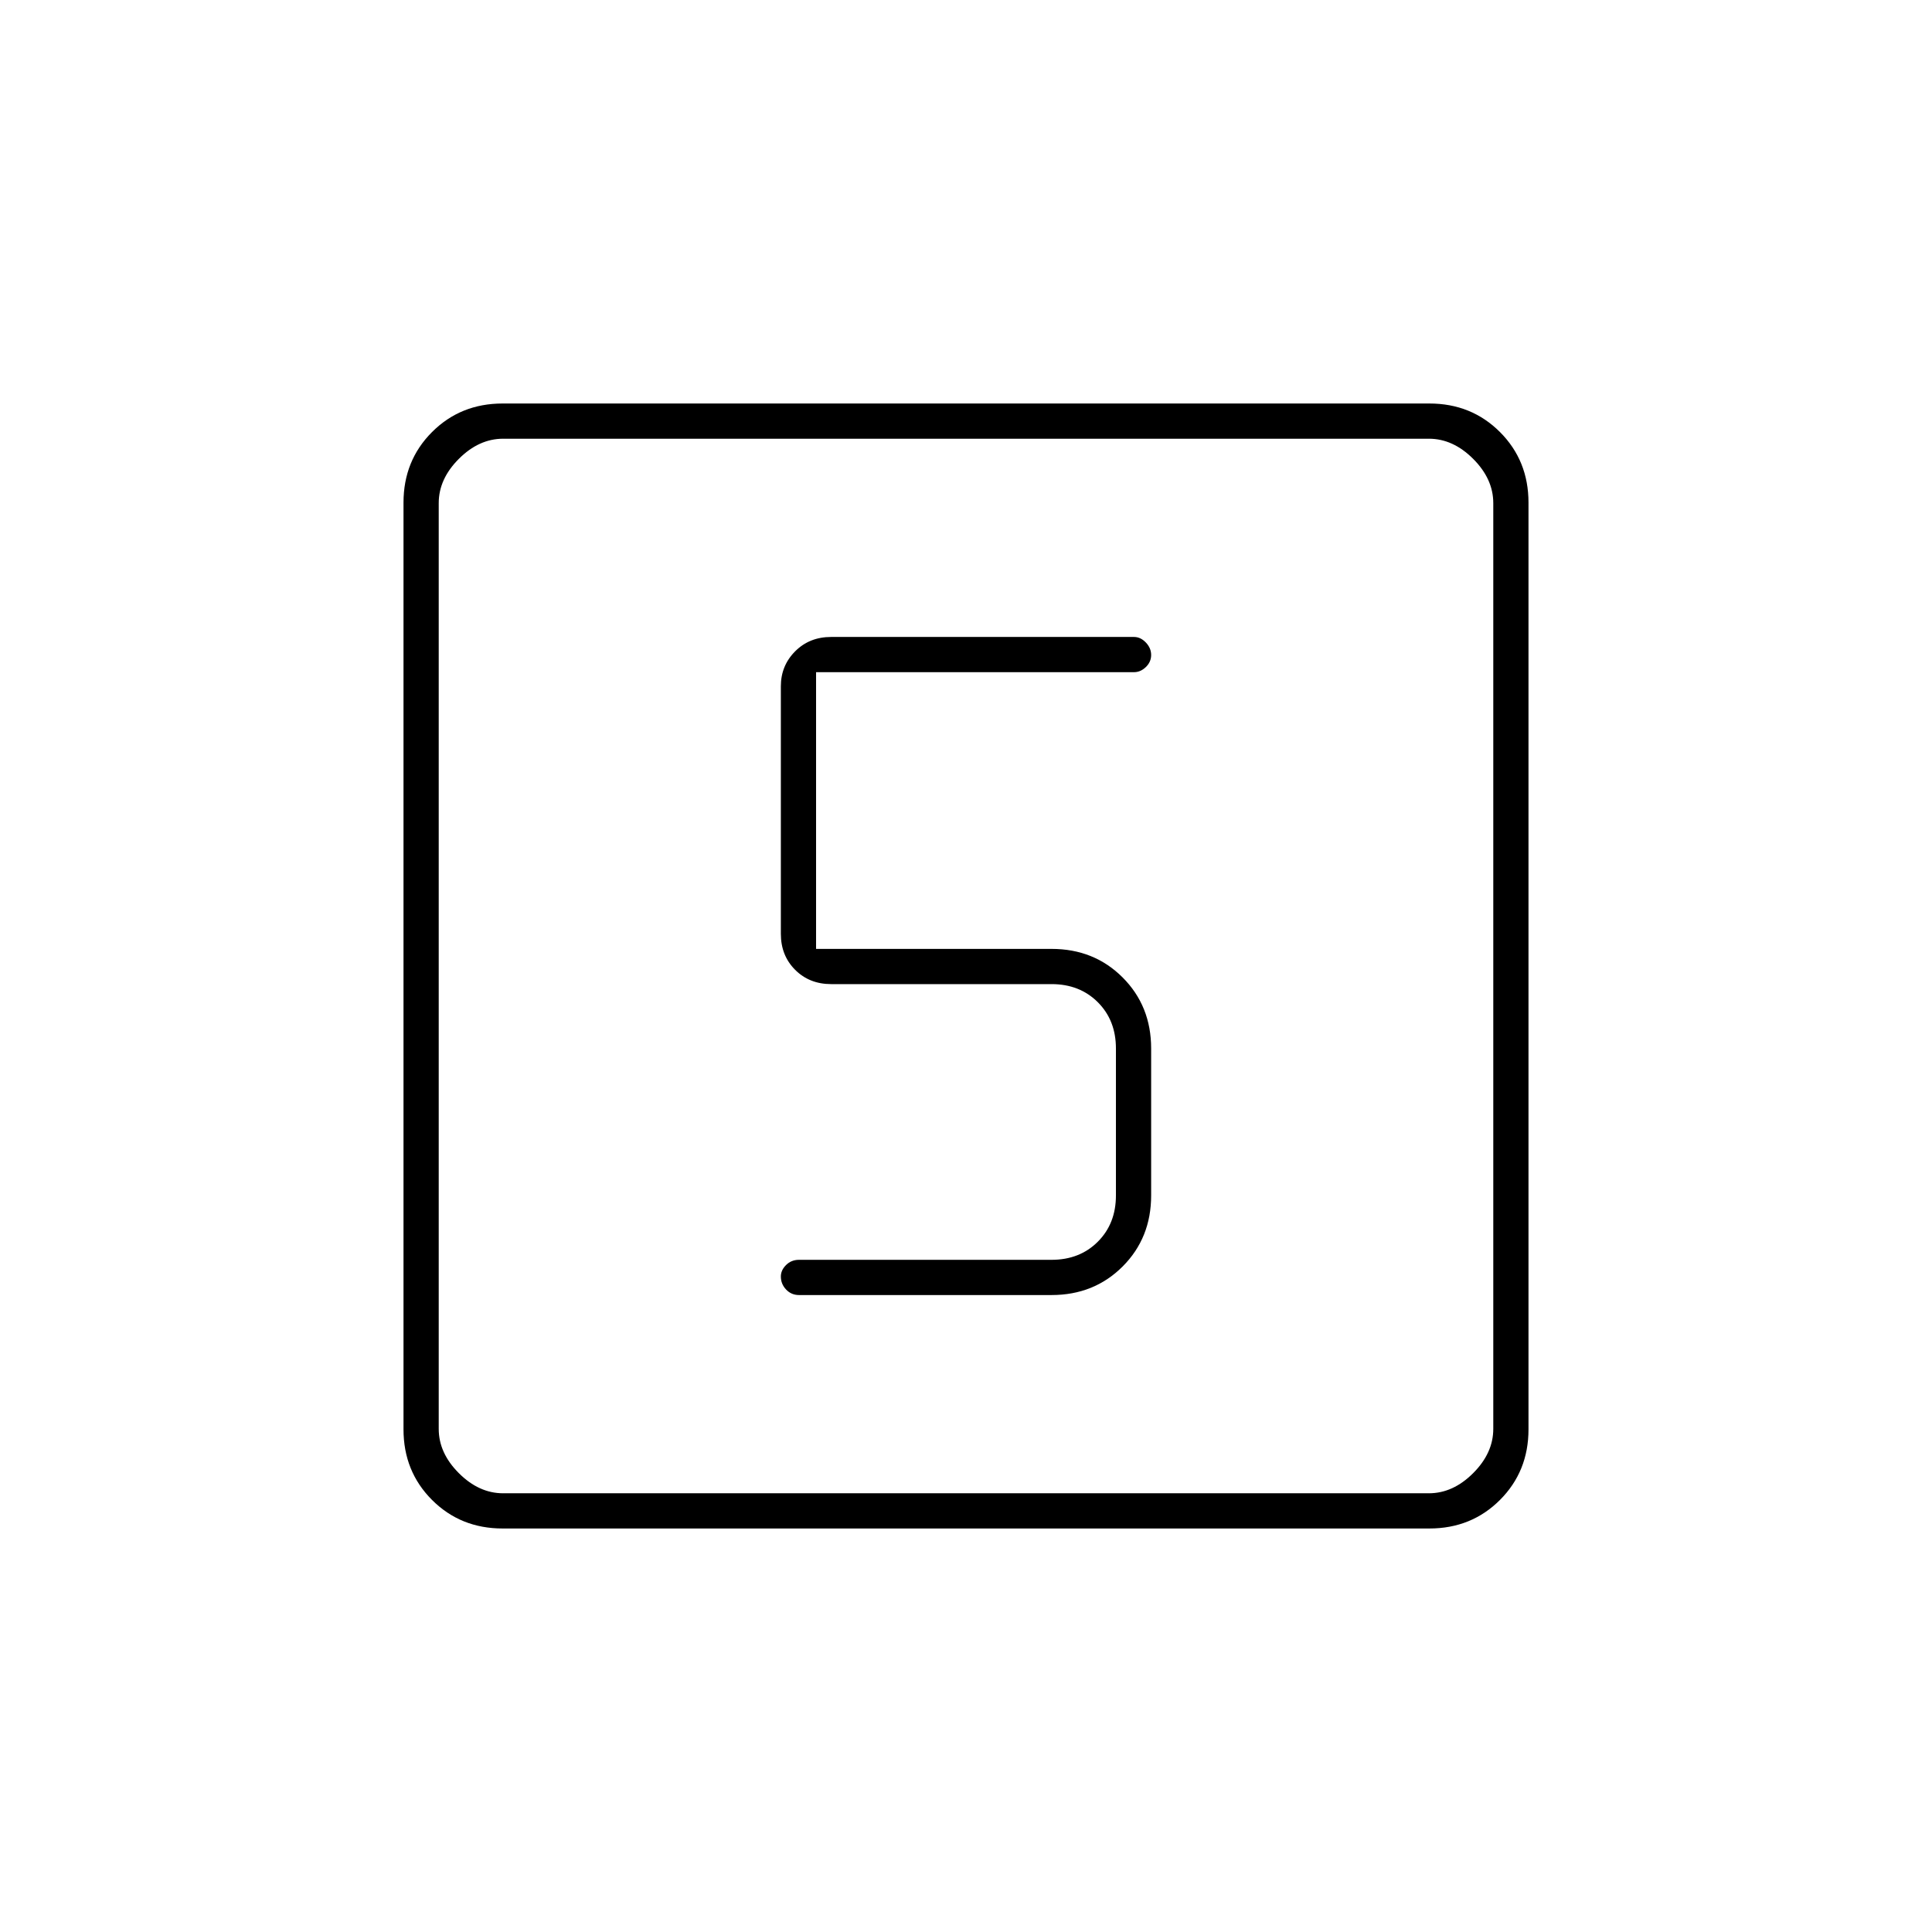 <svg xmlns="http://www.w3.org/2000/svg" height="20" viewBox="0 -960 960 960" width="20"><path d="M522.5-316.5q21.14 0 35.32-14.18T572-366v-73q0-21.14-14.18-35.32T522.5-488.5h-117V-626h158q3.22 0 5.86-2.54t2.64-6q0-3.46-2.64-6.21t-5.86-2.75H413q-10.8 0-17.9 7.14-7.1 7.14-7.1 17.36v123q0 10.8 7.1 17.9 7.1 7.1 17.9 7.1h109.5q14 0 23 9t9 23v73q0 14-9 23t-23 9H397q-3.8 0-6.4 2.58-2.6 2.57-2.6 5.71 0 3.71 2.6 6.46t6.4 2.75h125.5Zm-272.74 116q-20.9 0-35.08-14.18t-14.18-35.08v-460.48q0-20.9 14.18-35.08t35.08-14.18h460.48q20.9 0 35.08 14.18t14.18 35.08v460.48q0 20.9-14.18 35.08t-35.08 14.18H249.76ZM250-218h460q12 0 22-10t10-22v-460q0-12-10-22t-22-10H250q-12 0-22 10t-10 22v460q0 12 10 22t22 10Zm-32-524v524-524Z"/></svg>